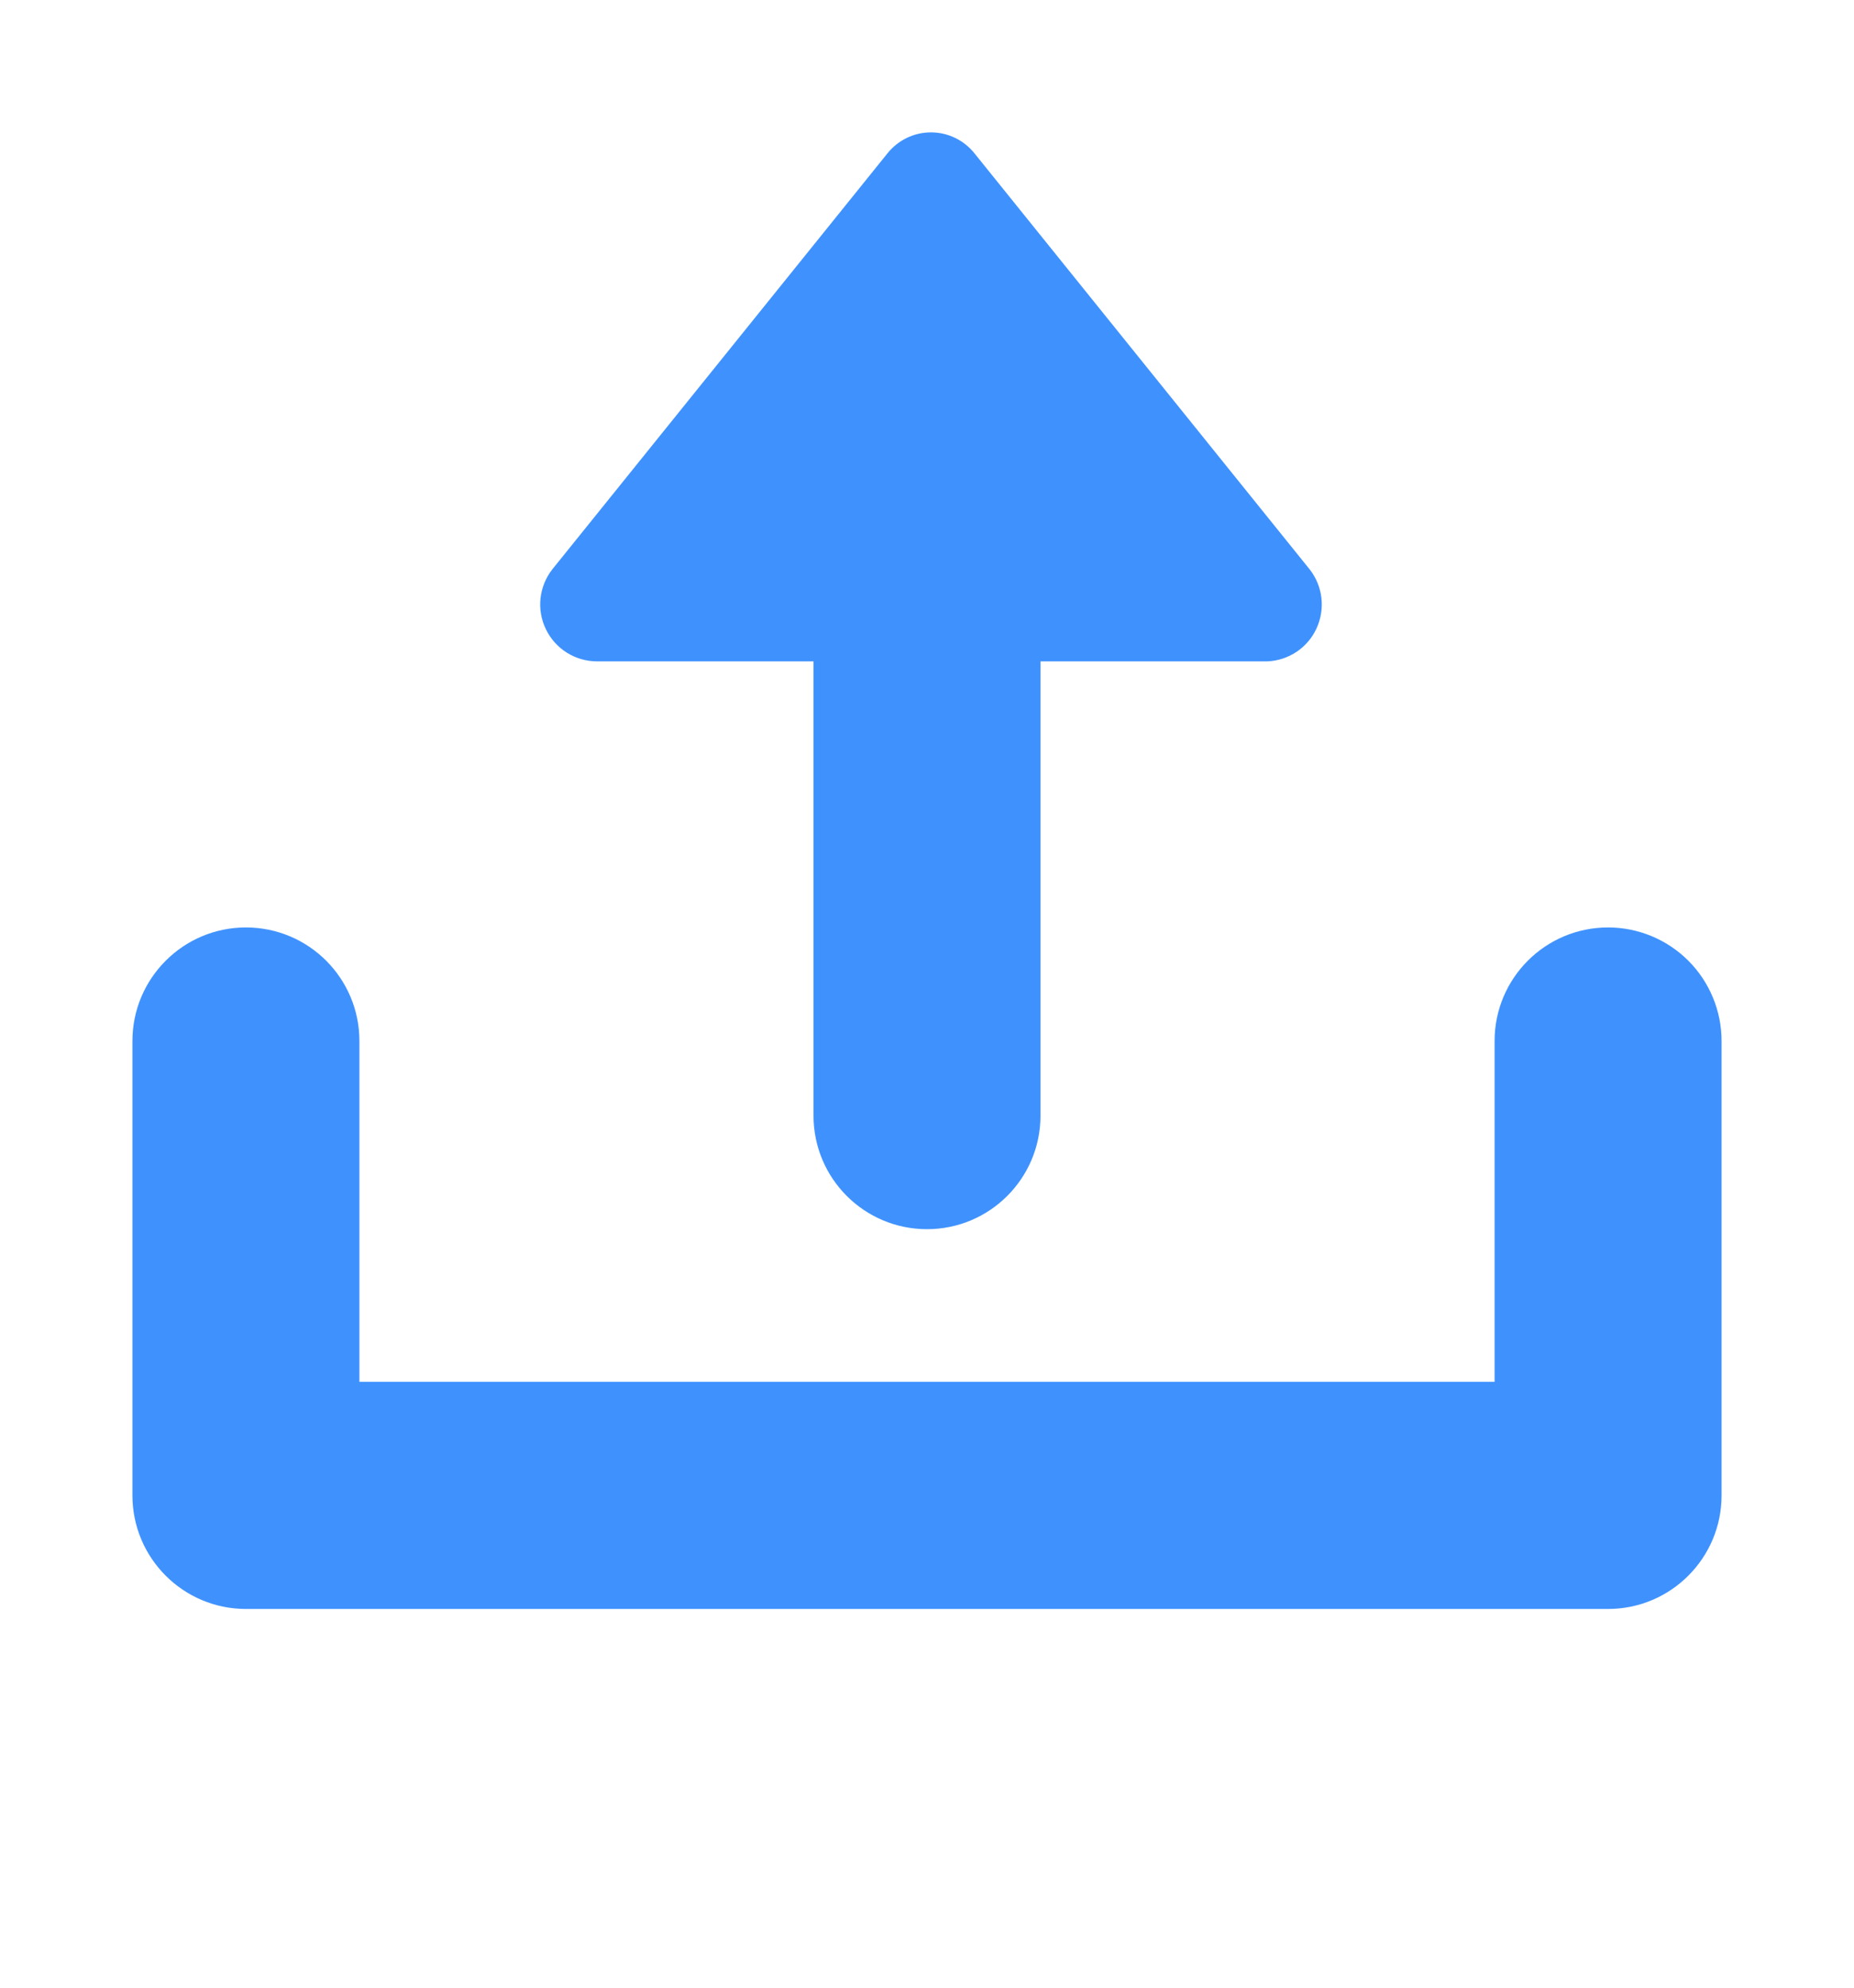 <?xml version="1.0" encoding="UTF-8"?>
<svg width="14px" height="15px" viewBox="0 0 14 15" version="1.1" xmlns="http://www.w3.org/2000/svg" xmlns:xlink="http://www.w3.org/1999/xlink">
    <!-- Generator: Sketch 60 (88103) - https://sketch.com -->
    <title>icon_导入_画板 1</title>
    <desc>Created with Sketch.</desc>
    <g id="风险排查" stroke="none" stroke-width="1" fill="none" fill-rule="evenodd">
        <g id="任务管理" transform="translate(-1053, -118)" fill="#3F92FE" fill-rule="nonzero">
            <g id="编组-3" transform="translate(434, 98)">
                <g id="btn" transform="translate(532, 12)">
                    <g id="分组-2" transform="translate(74, 0)">
                        <g id="icon_导入_画板-1" transform="translate(20, 15.002) scale(1, -1) translate(-20, -15.002) translate(13, 8.002)">
                            <path d="M12.143,7.859 C12.37,7.859 12.588,7.949 12.749,8.11 C12.91,8.271 13,8.489 13,8.716 L13,8.716 L13,12.145 C13,12.618 12.616,13.002 12.143,13.002 L12.143,13.002 L1.857,13.002 C1.384,13.002 1,12.618 1,12.145 L1,12.145 L1,8.716 C1,8.243 1.384,7.859 1.857,7.859 C2.331,7.859 2.714,8.243 2.714,8.716 L2.714,8.716 L2.714,11.288 L11.286,11.288 L11.286,8.716 C11.286,8.243 11.669,7.859 12.143,7.859 Z M7.03,1.859 C7.159,1.859 7.28,1.918 7.36,2.019 L9.889,5.156 C9.989,5.283 10.009,5.454 9.942,5.601 C9.876,5.747 9.732,5.844 9.571,5.851 L7.857,5.851 L7.857,9.279 C7.857,9.753 7.473,10.136 7,10.136 C6.527,10.136 6.143,9.753 6.143,9.279 L6.143,5.851 L4.506,5.851 C4.342,5.85 4.193,5.756 4.122,5.608 C4.05,5.46 4.07,5.285 4.171,5.156 L6.7,2.019 C6.78,1.918 6.901,1.859 7.03,1.859 Z" id="合并形状" transform="translate(7, 7.431) scale(1, -1) translate(-7, -7.431) "></path>
                        </g>
                    </g>
                </g>
            </g>
        </g>
    </g>
</svg>